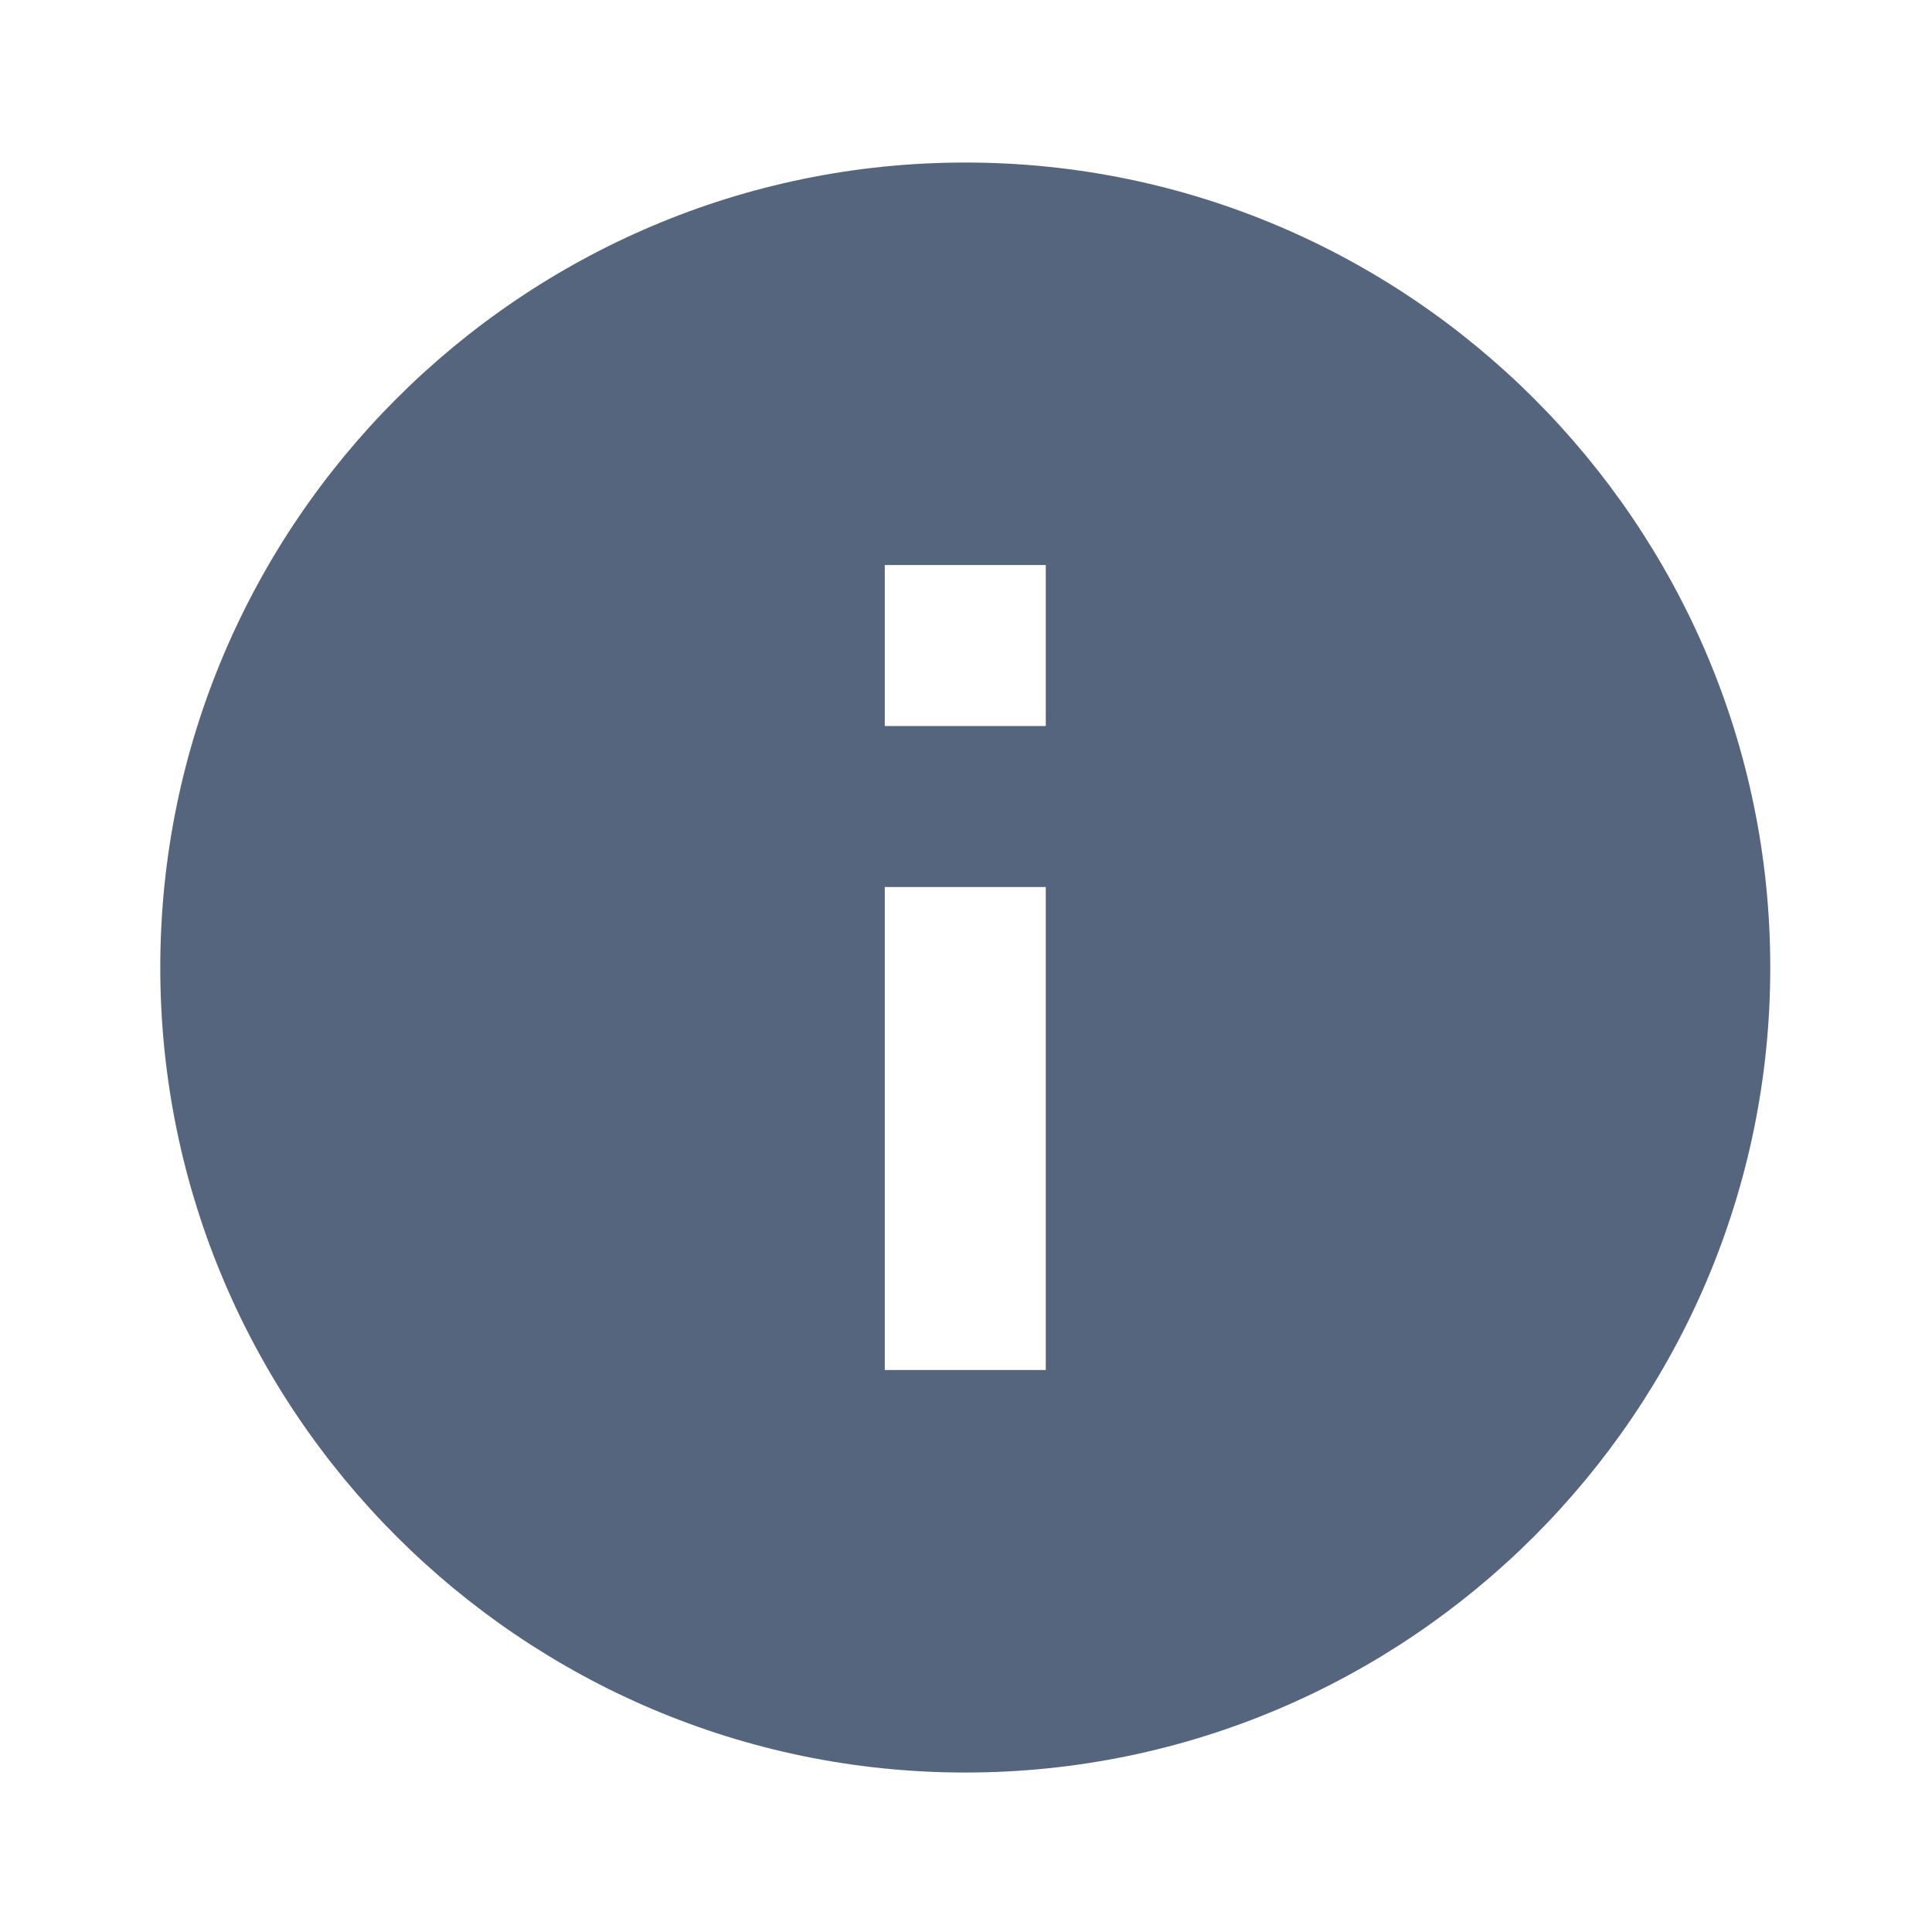 <svg width="24" height="24" viewBox="0 0 24 24" fill="none" xmlns="http://www.w3.org/2000/svg">
<path d="M11.991 22.019C17.501 22.019 21.991 17.529 21.991 12.019C21.991 6.509 17.501 2.019 11.991 2.019C6.481 2.019 1.991 6.509 1.991 12.019C1.991 17.529 6.481 22.019 11.991 22.019ZM10.991 7.019H12.991V9.019H10.991V7.019ZM10.991 11.019H12.991V17.019H10.991V11.019Z" fill="#55657E"/>
</svg>
